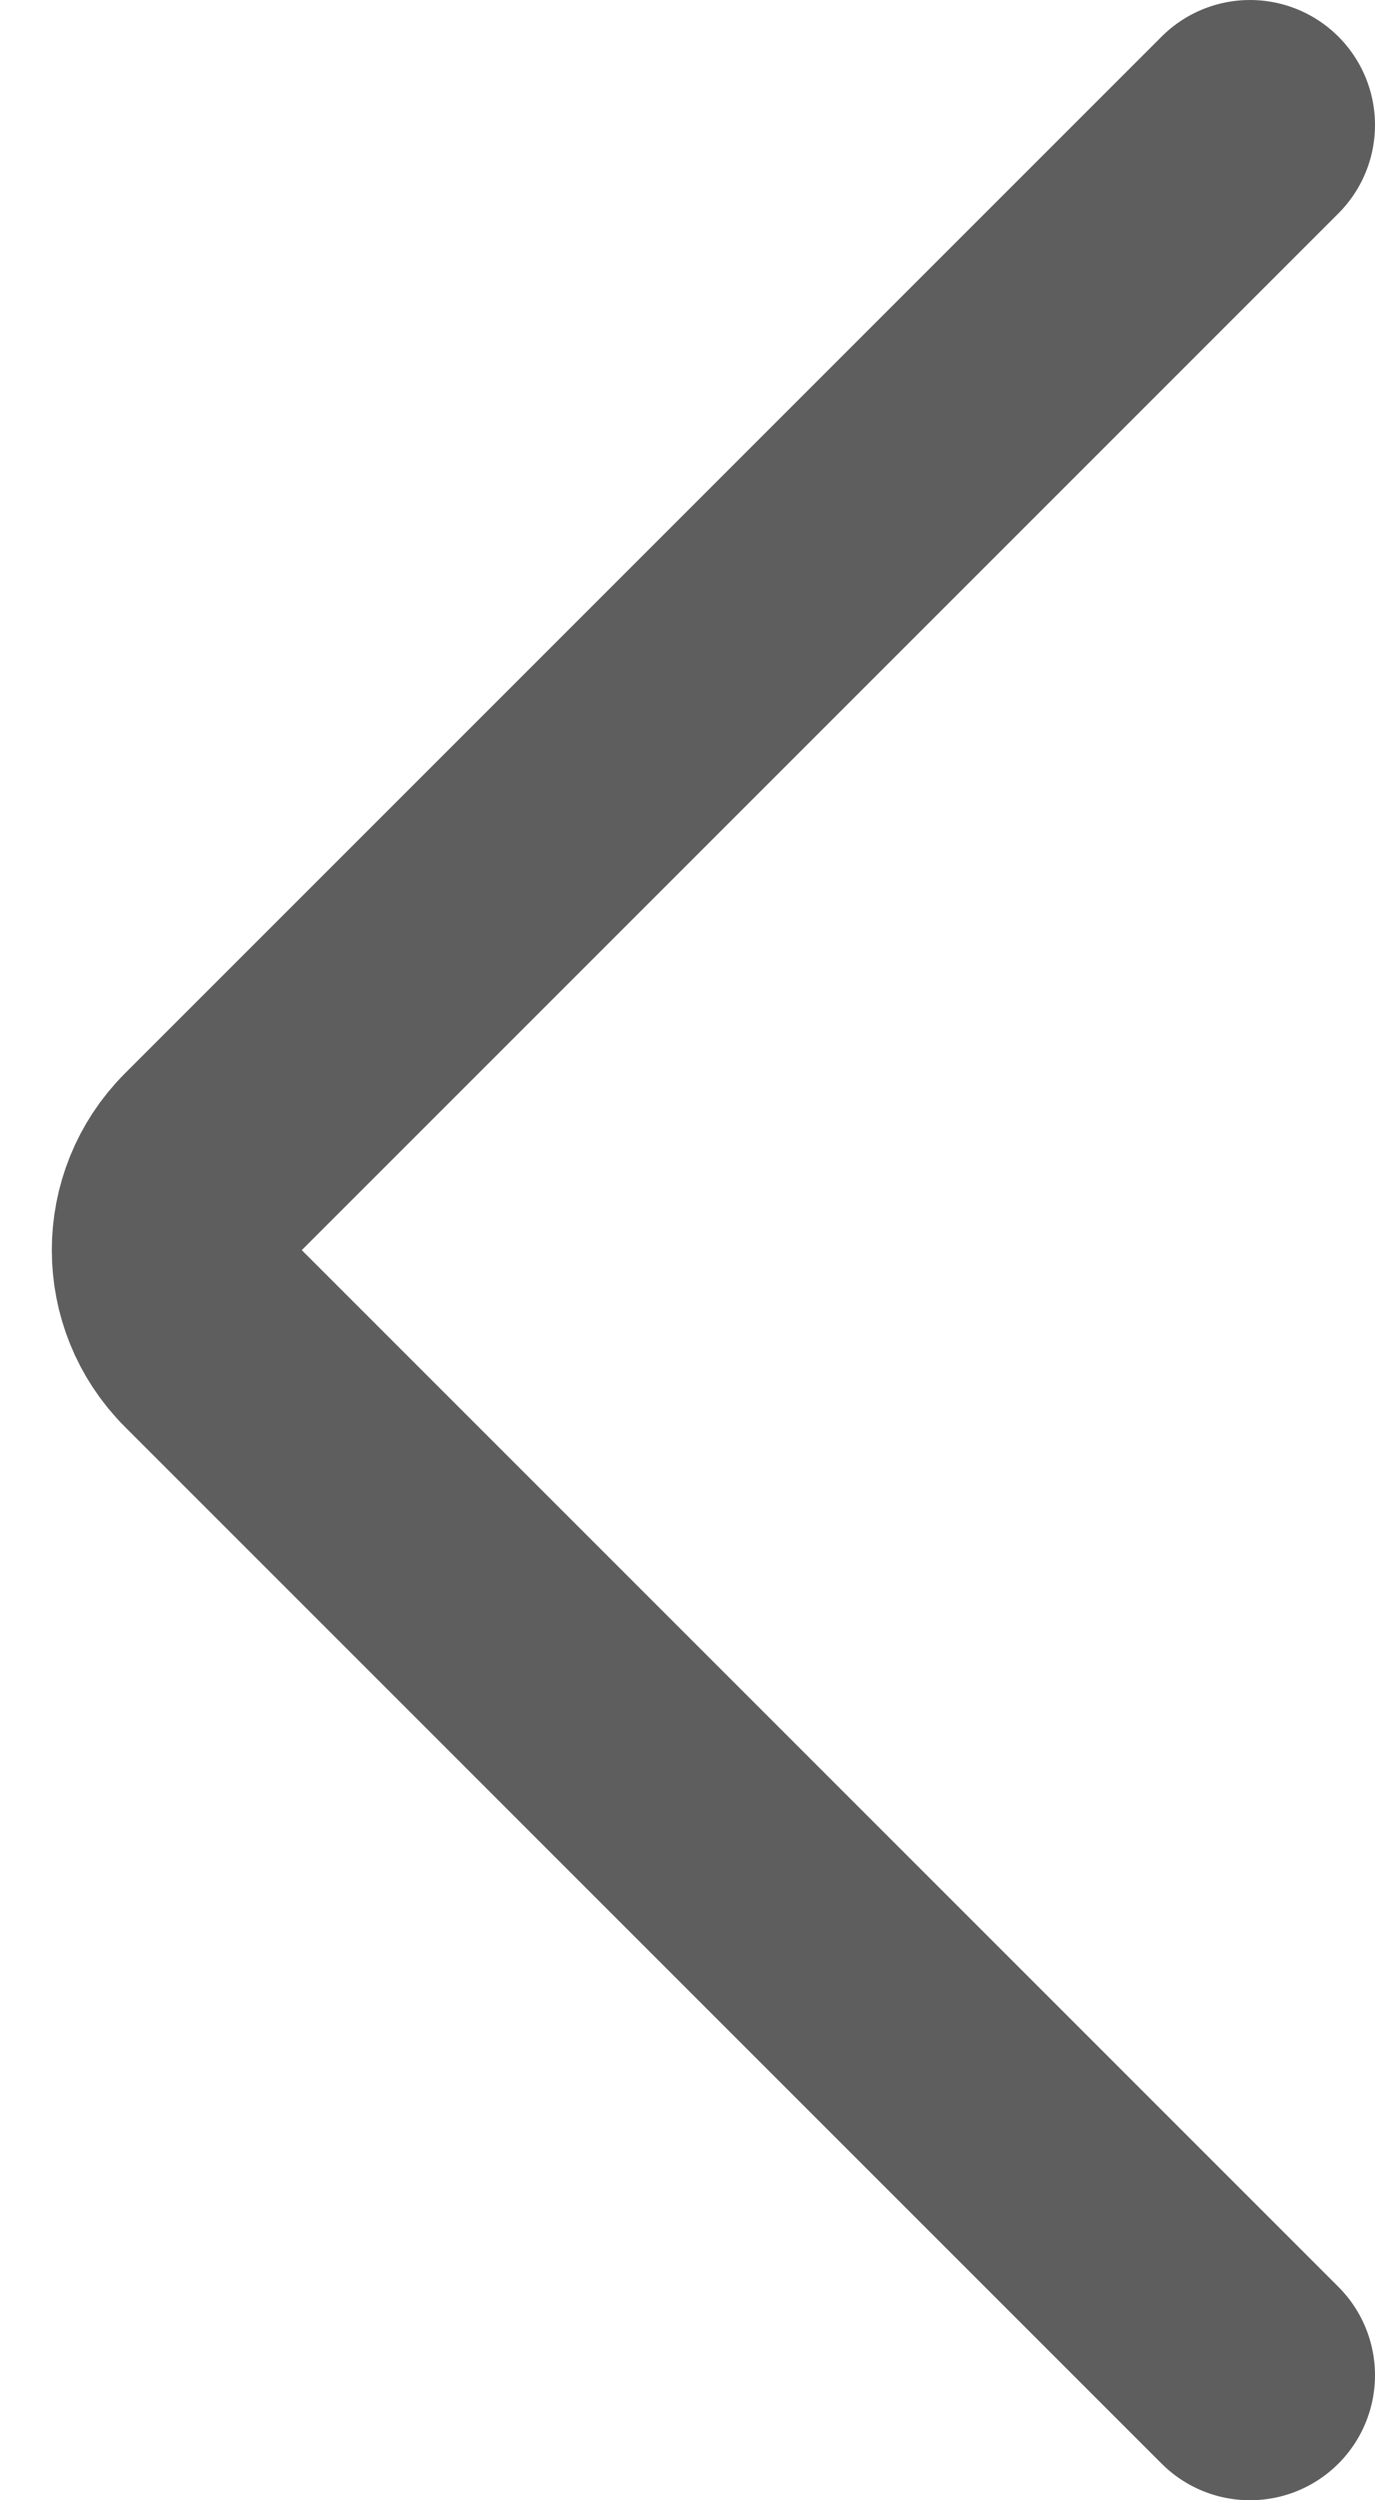 <svg width="11" height="20" viewBox="0 0 11 20" fill="none" xmlns="http://www.w3.org/2000/svg">
<path d="M10 1L1.707 9.293C1.317 9.683 1.317 10.317 1.707 10.707L10 19" stroke="#5E5E5E" stroke-width="2" stroke-linecap="round"/>
</svg>

